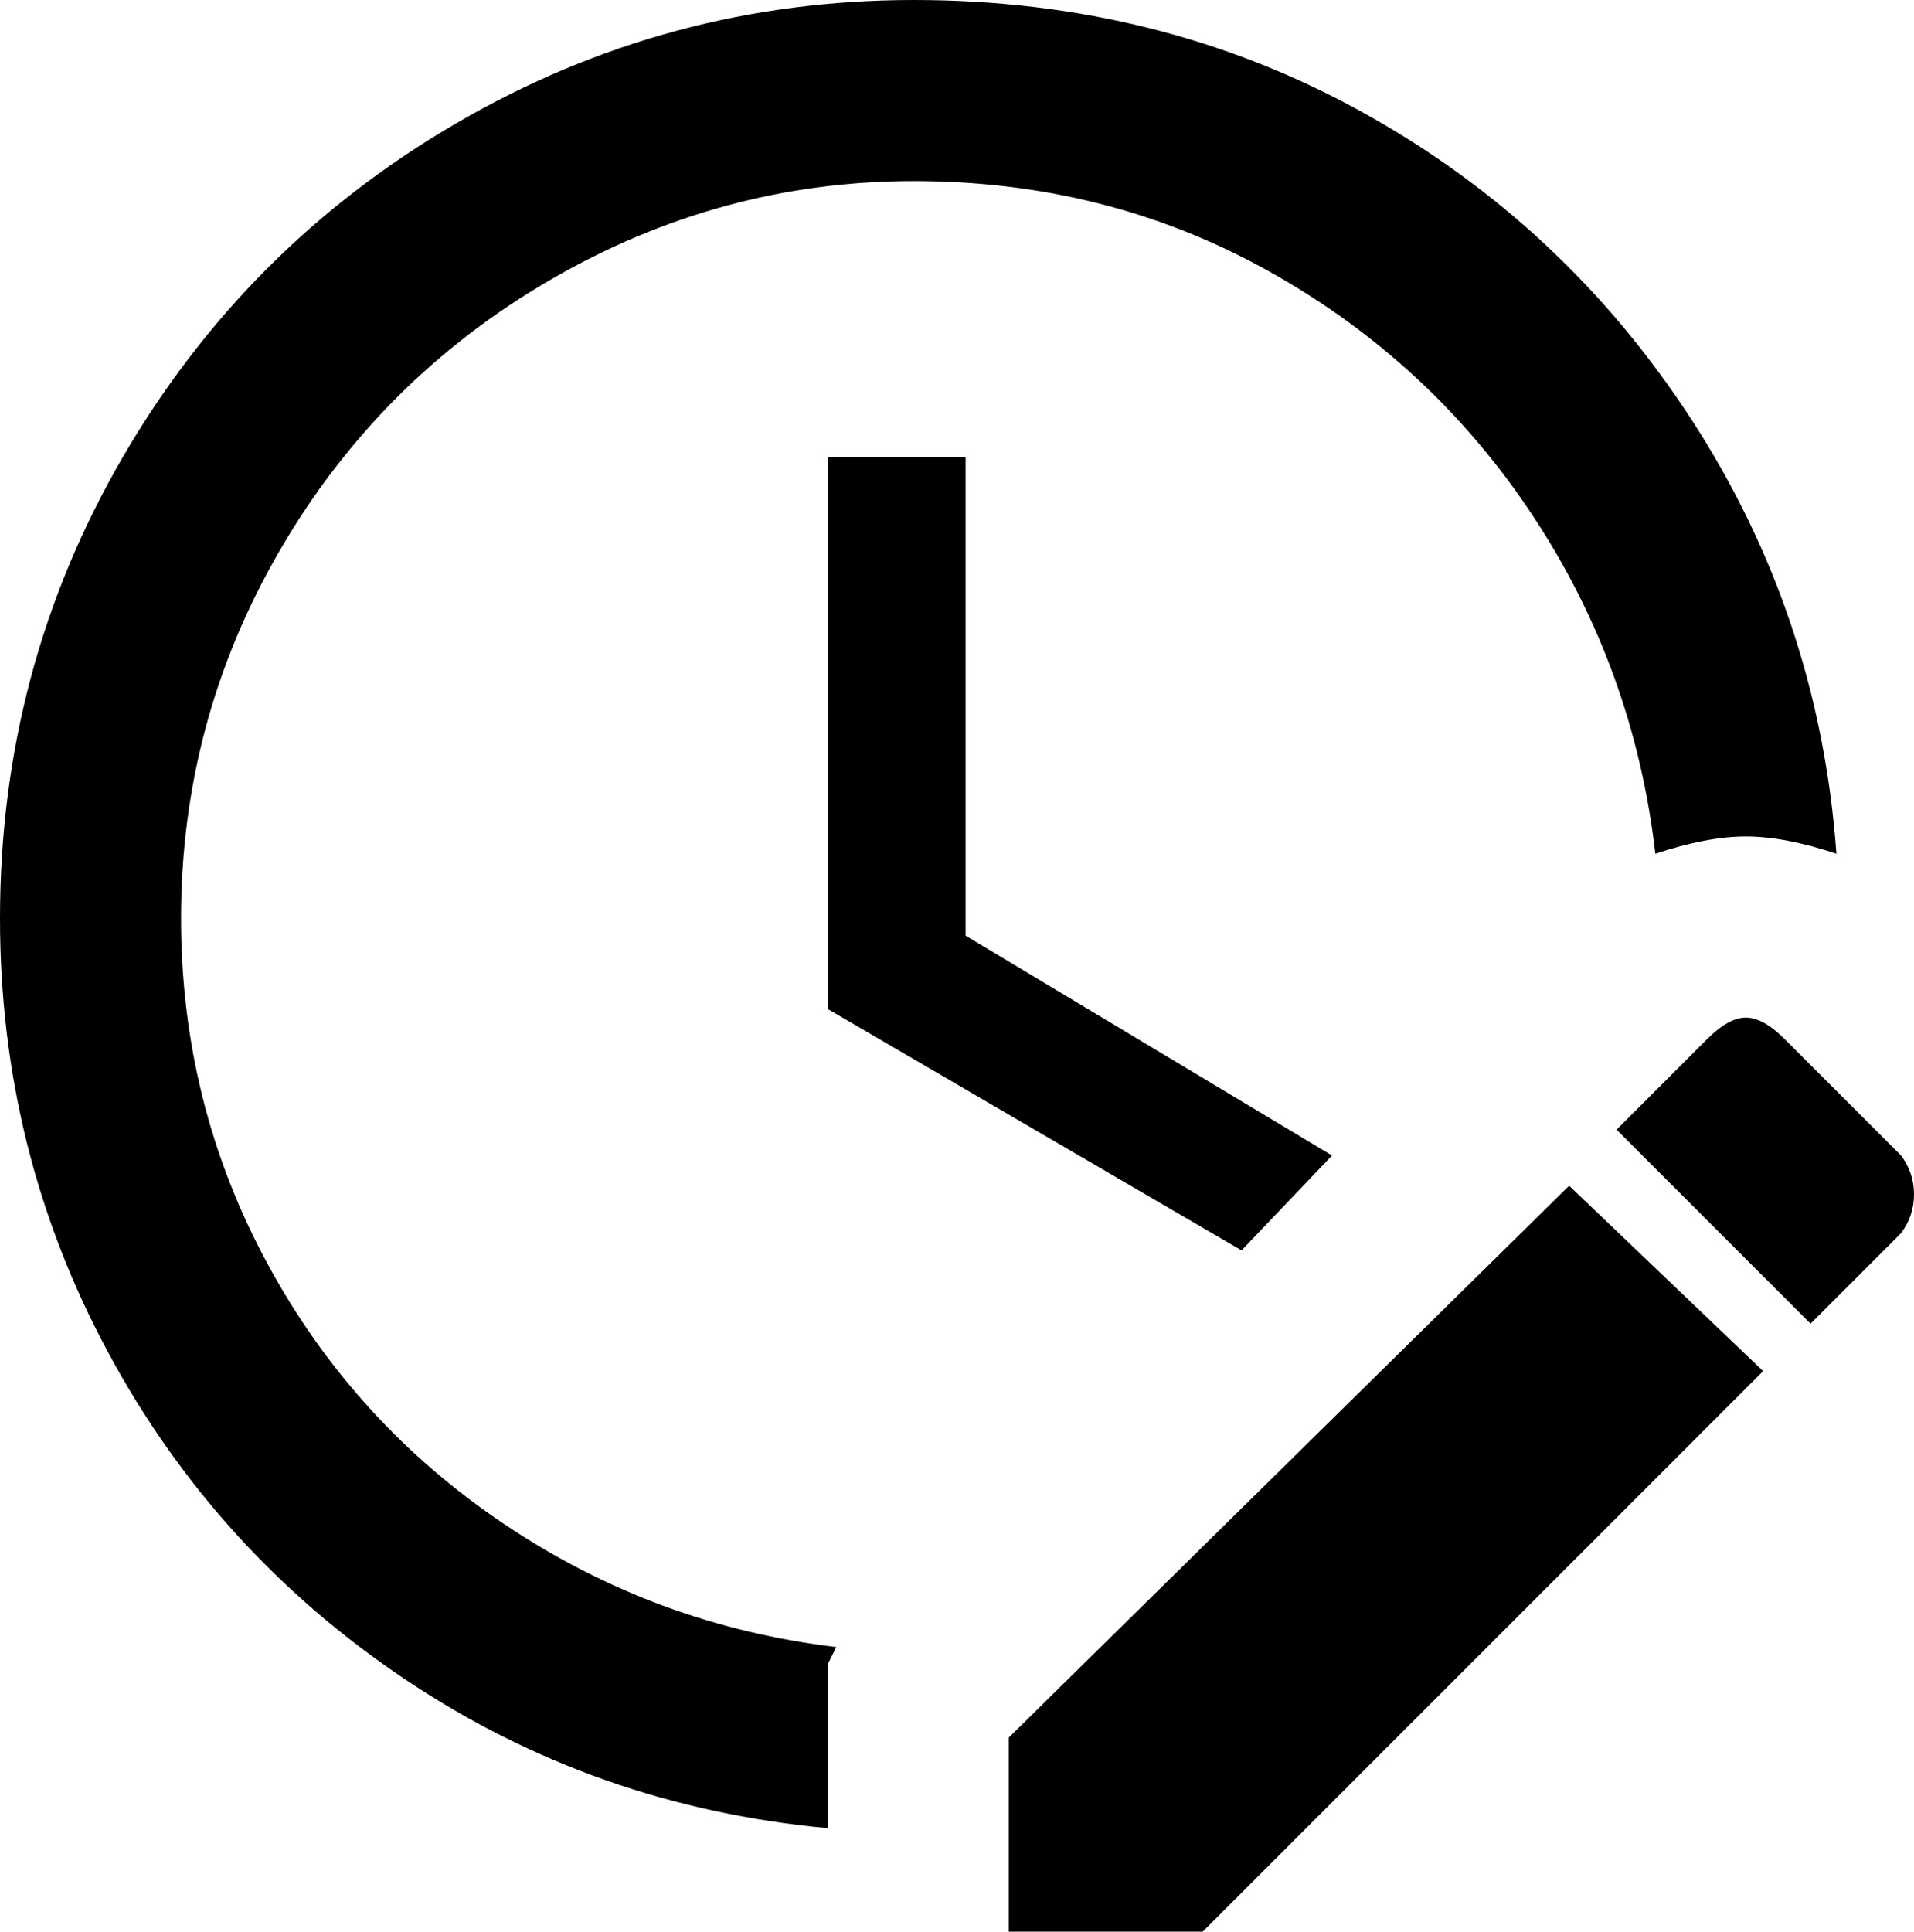 <svg xmlns="http://www.w3.org/2000/svg" viewBox="43 -43 444 448">
      <g transform="scale(1 -1) translate(0 -362)">
        <path d="M448 169Q444 169 439 164L418 143L463 98L484 119Q487 123 487.0 128.0Q487 133 484 137L457 164Q452 169 448 169ZM407 130 277 2V-43H322L452 87ZM267 299V188L352 137L331 115L235 171V299ZM235 -19Q181 -14 137.0 15.5Q93 45 68.0 91.5Q43 138 43 192Q43 250 71.5 299.0Q100 348 149.0 376.5Q198 405 255.0 405.0Q312 405 359.0 379.0Q406 353 435.5 307.5Q465 262 469 207Q457 211 448.0 211.0Q439 211 427 207Q422 250 398.5 285.5Q375 321 337.5 342.0Q300 363 255.0 363.0Q210 363 170.5 340.0Q131 317 108.0 277.5Q85 238 85 192Q85 149 105.0 112.0Q125 75 160.0 51.5Q195 28 237 23L235 19Z" />
      </g>
    </svg>